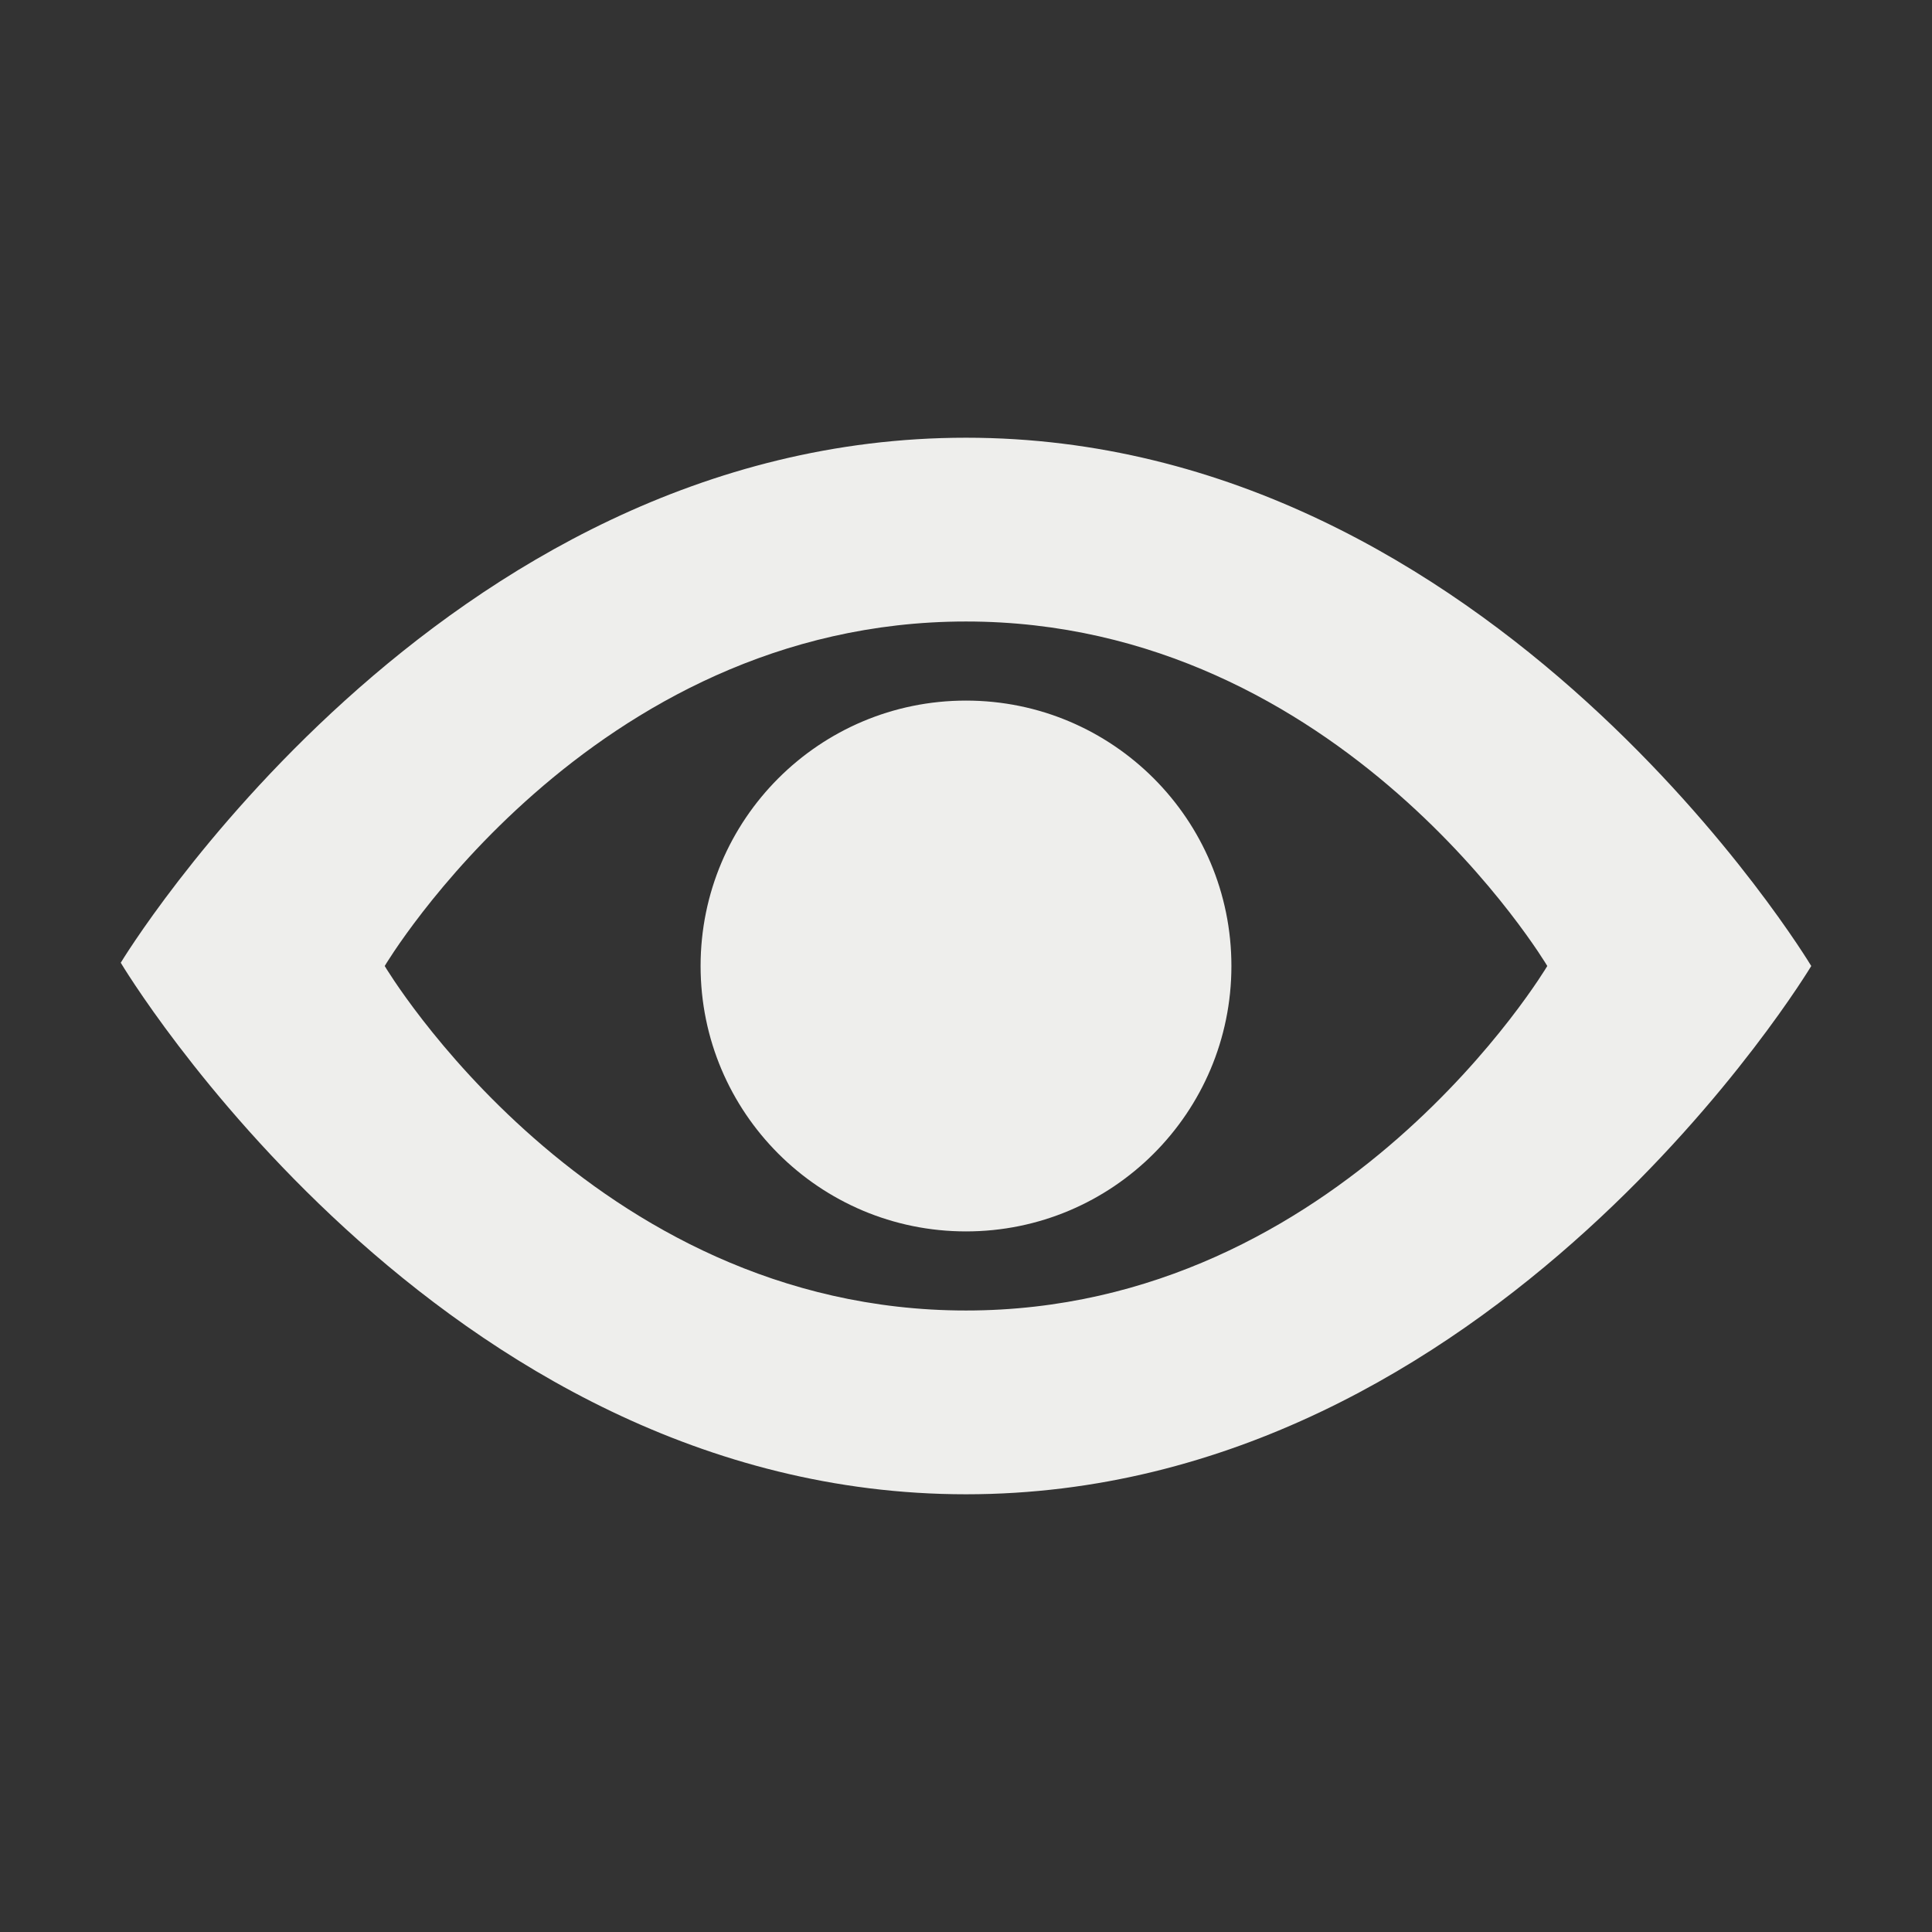 <?xml version="1.0" encoding="utf-8"?>
<!-- Generator: Adobe Illustrator 15.0.2, SVG Export Plug-In . SVG Version: 6.00 Build 0)  -->
<!DOCTYPE svg PUBLIC "-//W3C//DTD SVG 1.1//EN" "http://www.w3.org/Graphics/SVG/1.1/DTD/svg11.dtd">
<svg version="1.1"
	 id="svg2" xmlns:rdf="http://www.w3.org/1999/02/22-rdf-syntax-ns#" xmlns:sodipodi="http://sodipodi.sourceforge.net/DTD/sodipodi-0.dtd" xmlns:svg="http://www.w3.org/2000/svg" xmlns:dc="http://purl.org/dc/elements/1.1/" xmlns:inkscape="http://www.inkscape.org/namespaces/inkscape" xmlns:cc="http://creativecommons.org/ns#"
	 xmlns="http://www.w3.org/2000/svg" xmlns:xlink="http://www.w3.org/1999/xlink" x="0px" y="0px" width="16px" height="16px"
	 viewBox="0 0 16 16" enable-background="new 0 0 16 16" xml:space="preserve">
<rect x="0" y="0" width="16" height="16" fill="#333333" stroke="none"/>
<g>
	<path fill="#EEEEEC" d="M8,3.625c-4.375,0-7,4.348-7,4.348s2.625,4.402,7,4.402S15,8,15,8S12.375,3.625,8,3.625z M8,10.853
		C4.879,10.853,3.186,8,3.186,8S4.879,5.147,8,5.147C11.12,5.147,12.814,8,12.814,8S11.12,10.853,8,10.853z"/>
	<circle fill="#EEEEEC" cx="8" cy="8" r="2.198"/>
</g>
</svg>
